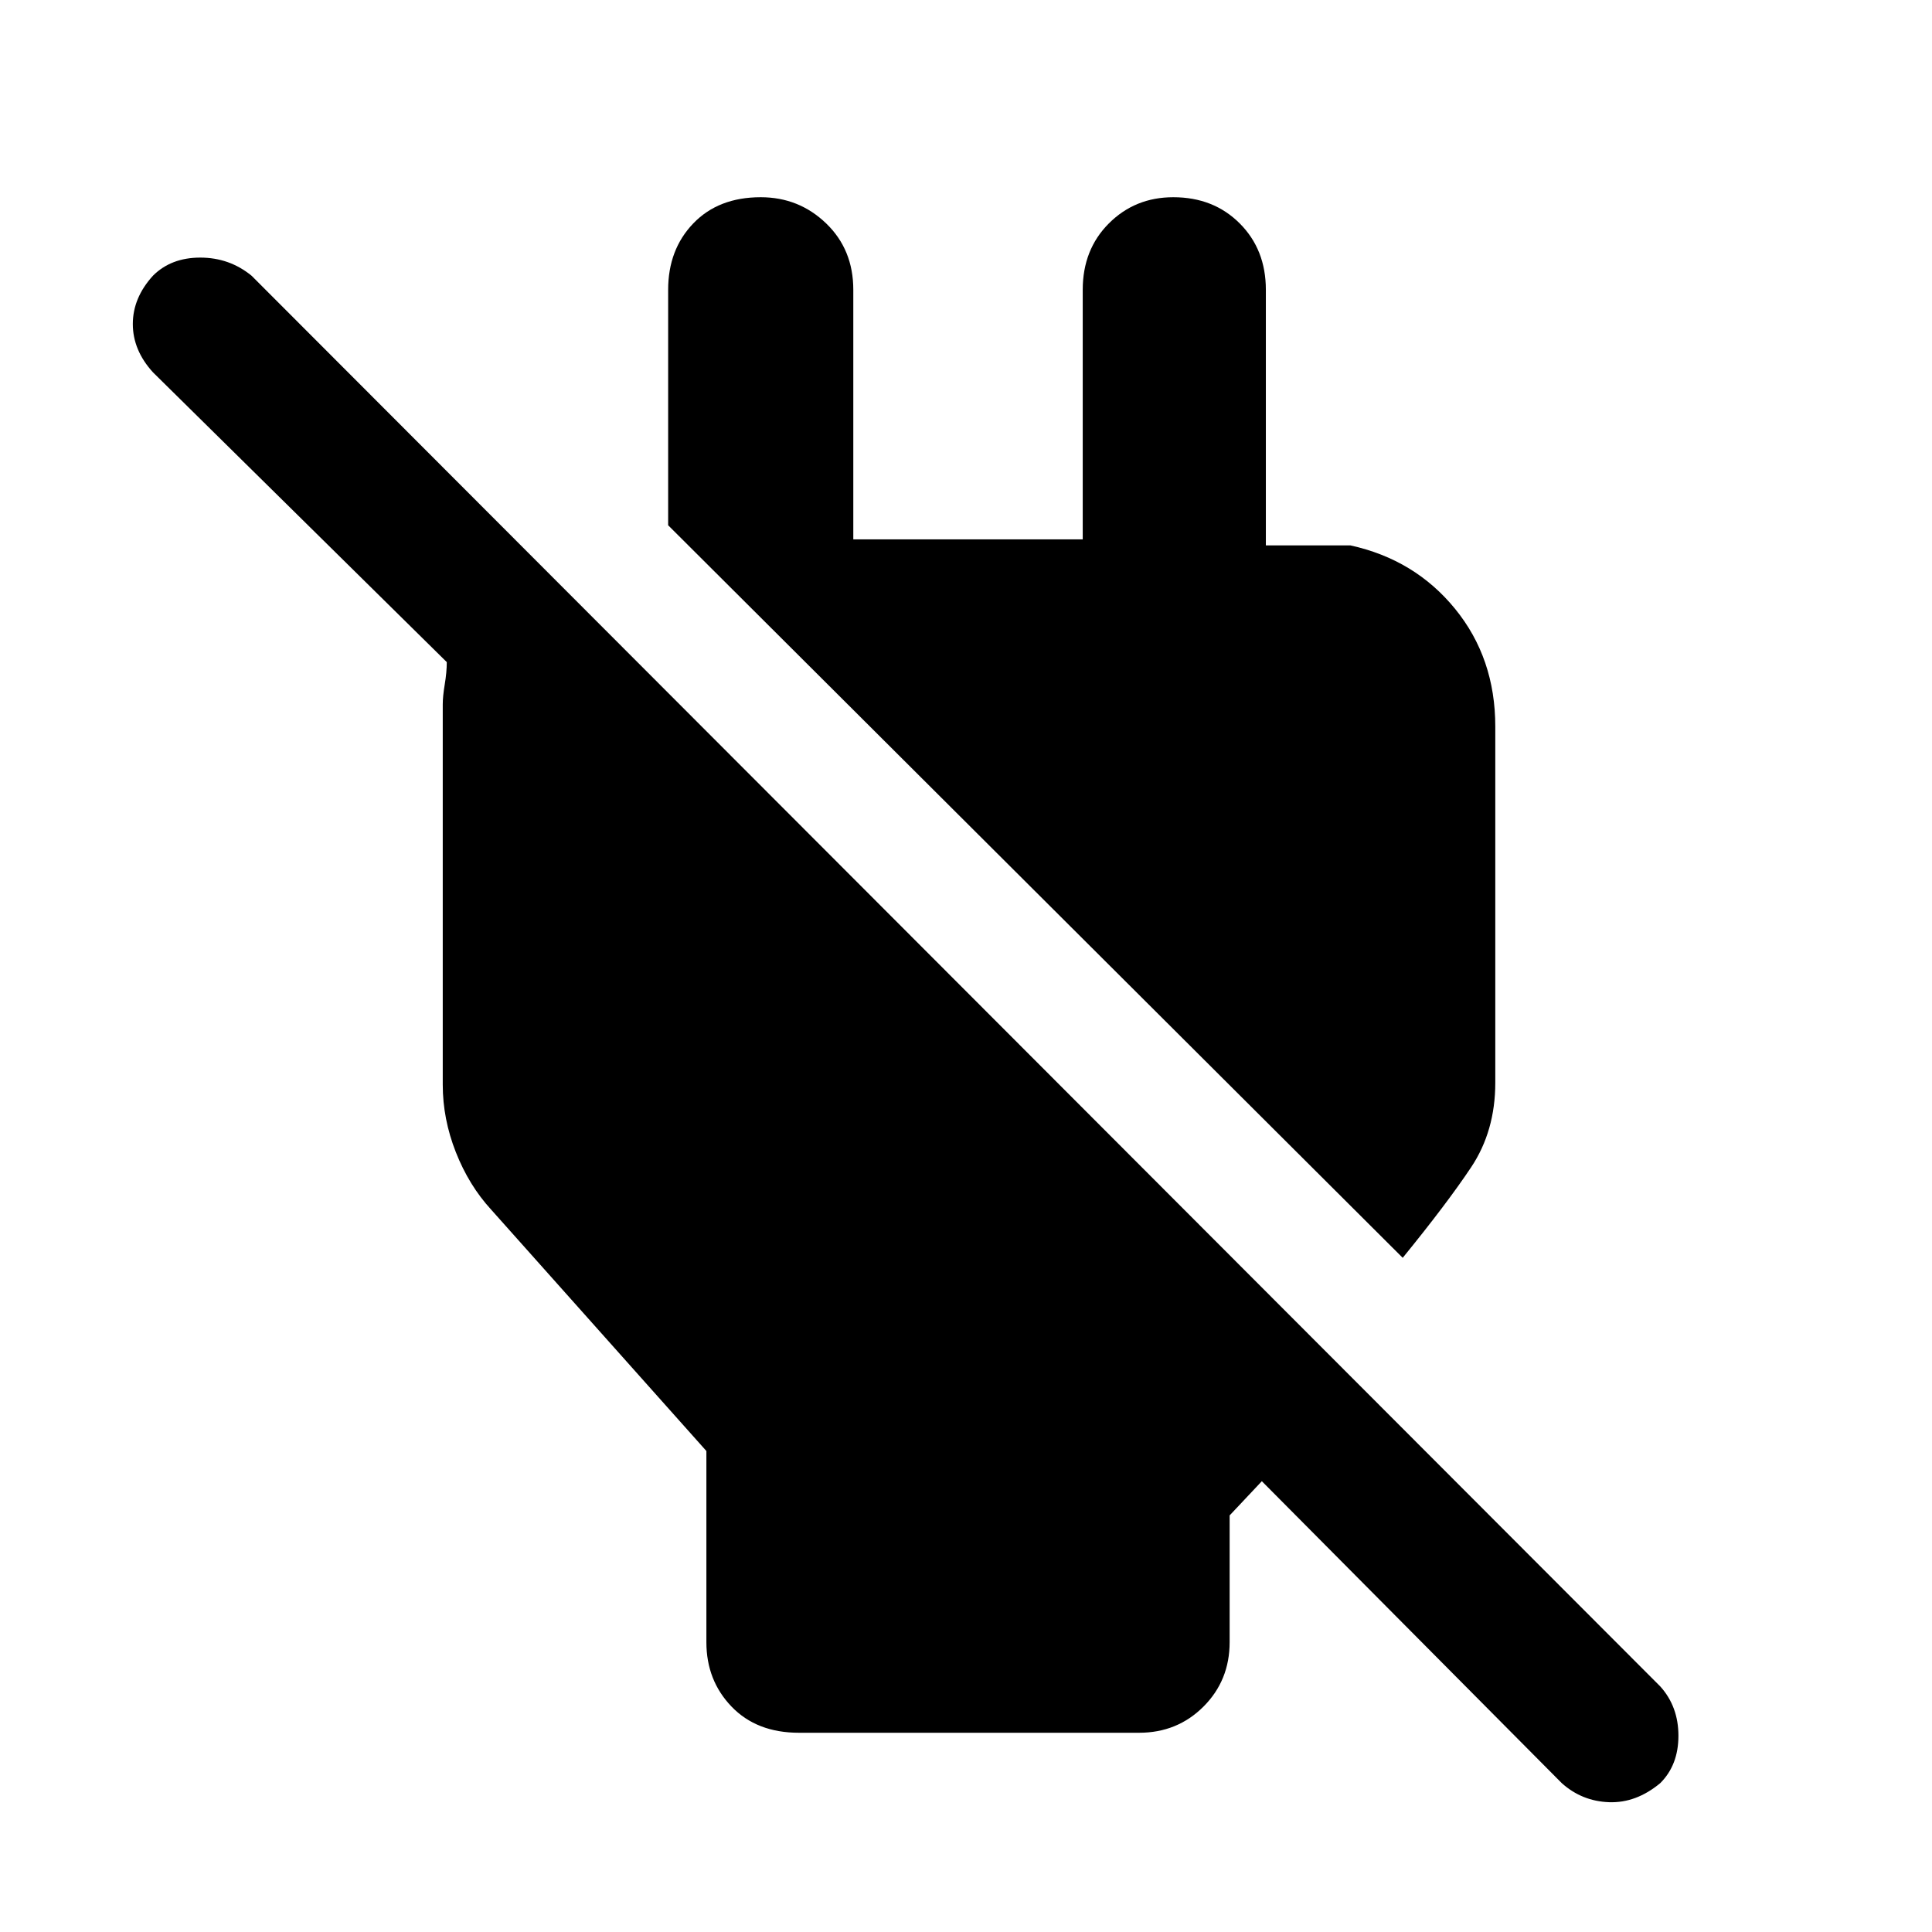 <svg xmlns="http://www.w3.org/2000/svg" height="48" width="48"><path d="M38.8 44.3 31.35 36.8 30.55 37.65V40.8Q30.55 41.75 29.9 42.4Q29.25 43.05 28.3 43.05H19.85Q18.8 43.05 18.175 42.4Q17.55 41.75 17.55 40.8V36.05L12.2 30.05Q11.65 29.45 11.325 28.625Q11 27.8 11 26.95V17.5Q11 17.3 11.05 17Q11.1 16.7 11.1 16.45L3.8 9.25Q3.3 8.7 3.3 8.05Q3.3 7.4 3.8 6.85Q4.25 6.4 4.975 6.4Q5.7 6.4 6.25 6.85L41.25 41.9Q41.7 42.4 41.7 43.125Q41.7 43.85 41.25 44.3Q40.65 44.8 39.975 44.775Q39.3 44.75 38.8 44.3ZM34.85 31.25 16.6 13.05V7.2Q16.6 6.2 17.225 5.55Q17.85 4.9 18.9 4.9Q19.85 4.9 20.525 5.55Q21.2 6.2 21.2 7.2V13.4H26.9V7.2Q26.9 6.2 27.55 5.55Q28.2 4.9 29.15 4.9Q30.15 4.9 30.8 5.55Q31.45 6.2 31.45 7.2V13.55H33.55Q35.15 13.9 36.15 15.125Q37.15 16.35 37.15 18.05V26.9Q37.15 28.1 36.55 29Q35.95 29.9 34.85 31.25Z"/></svg>